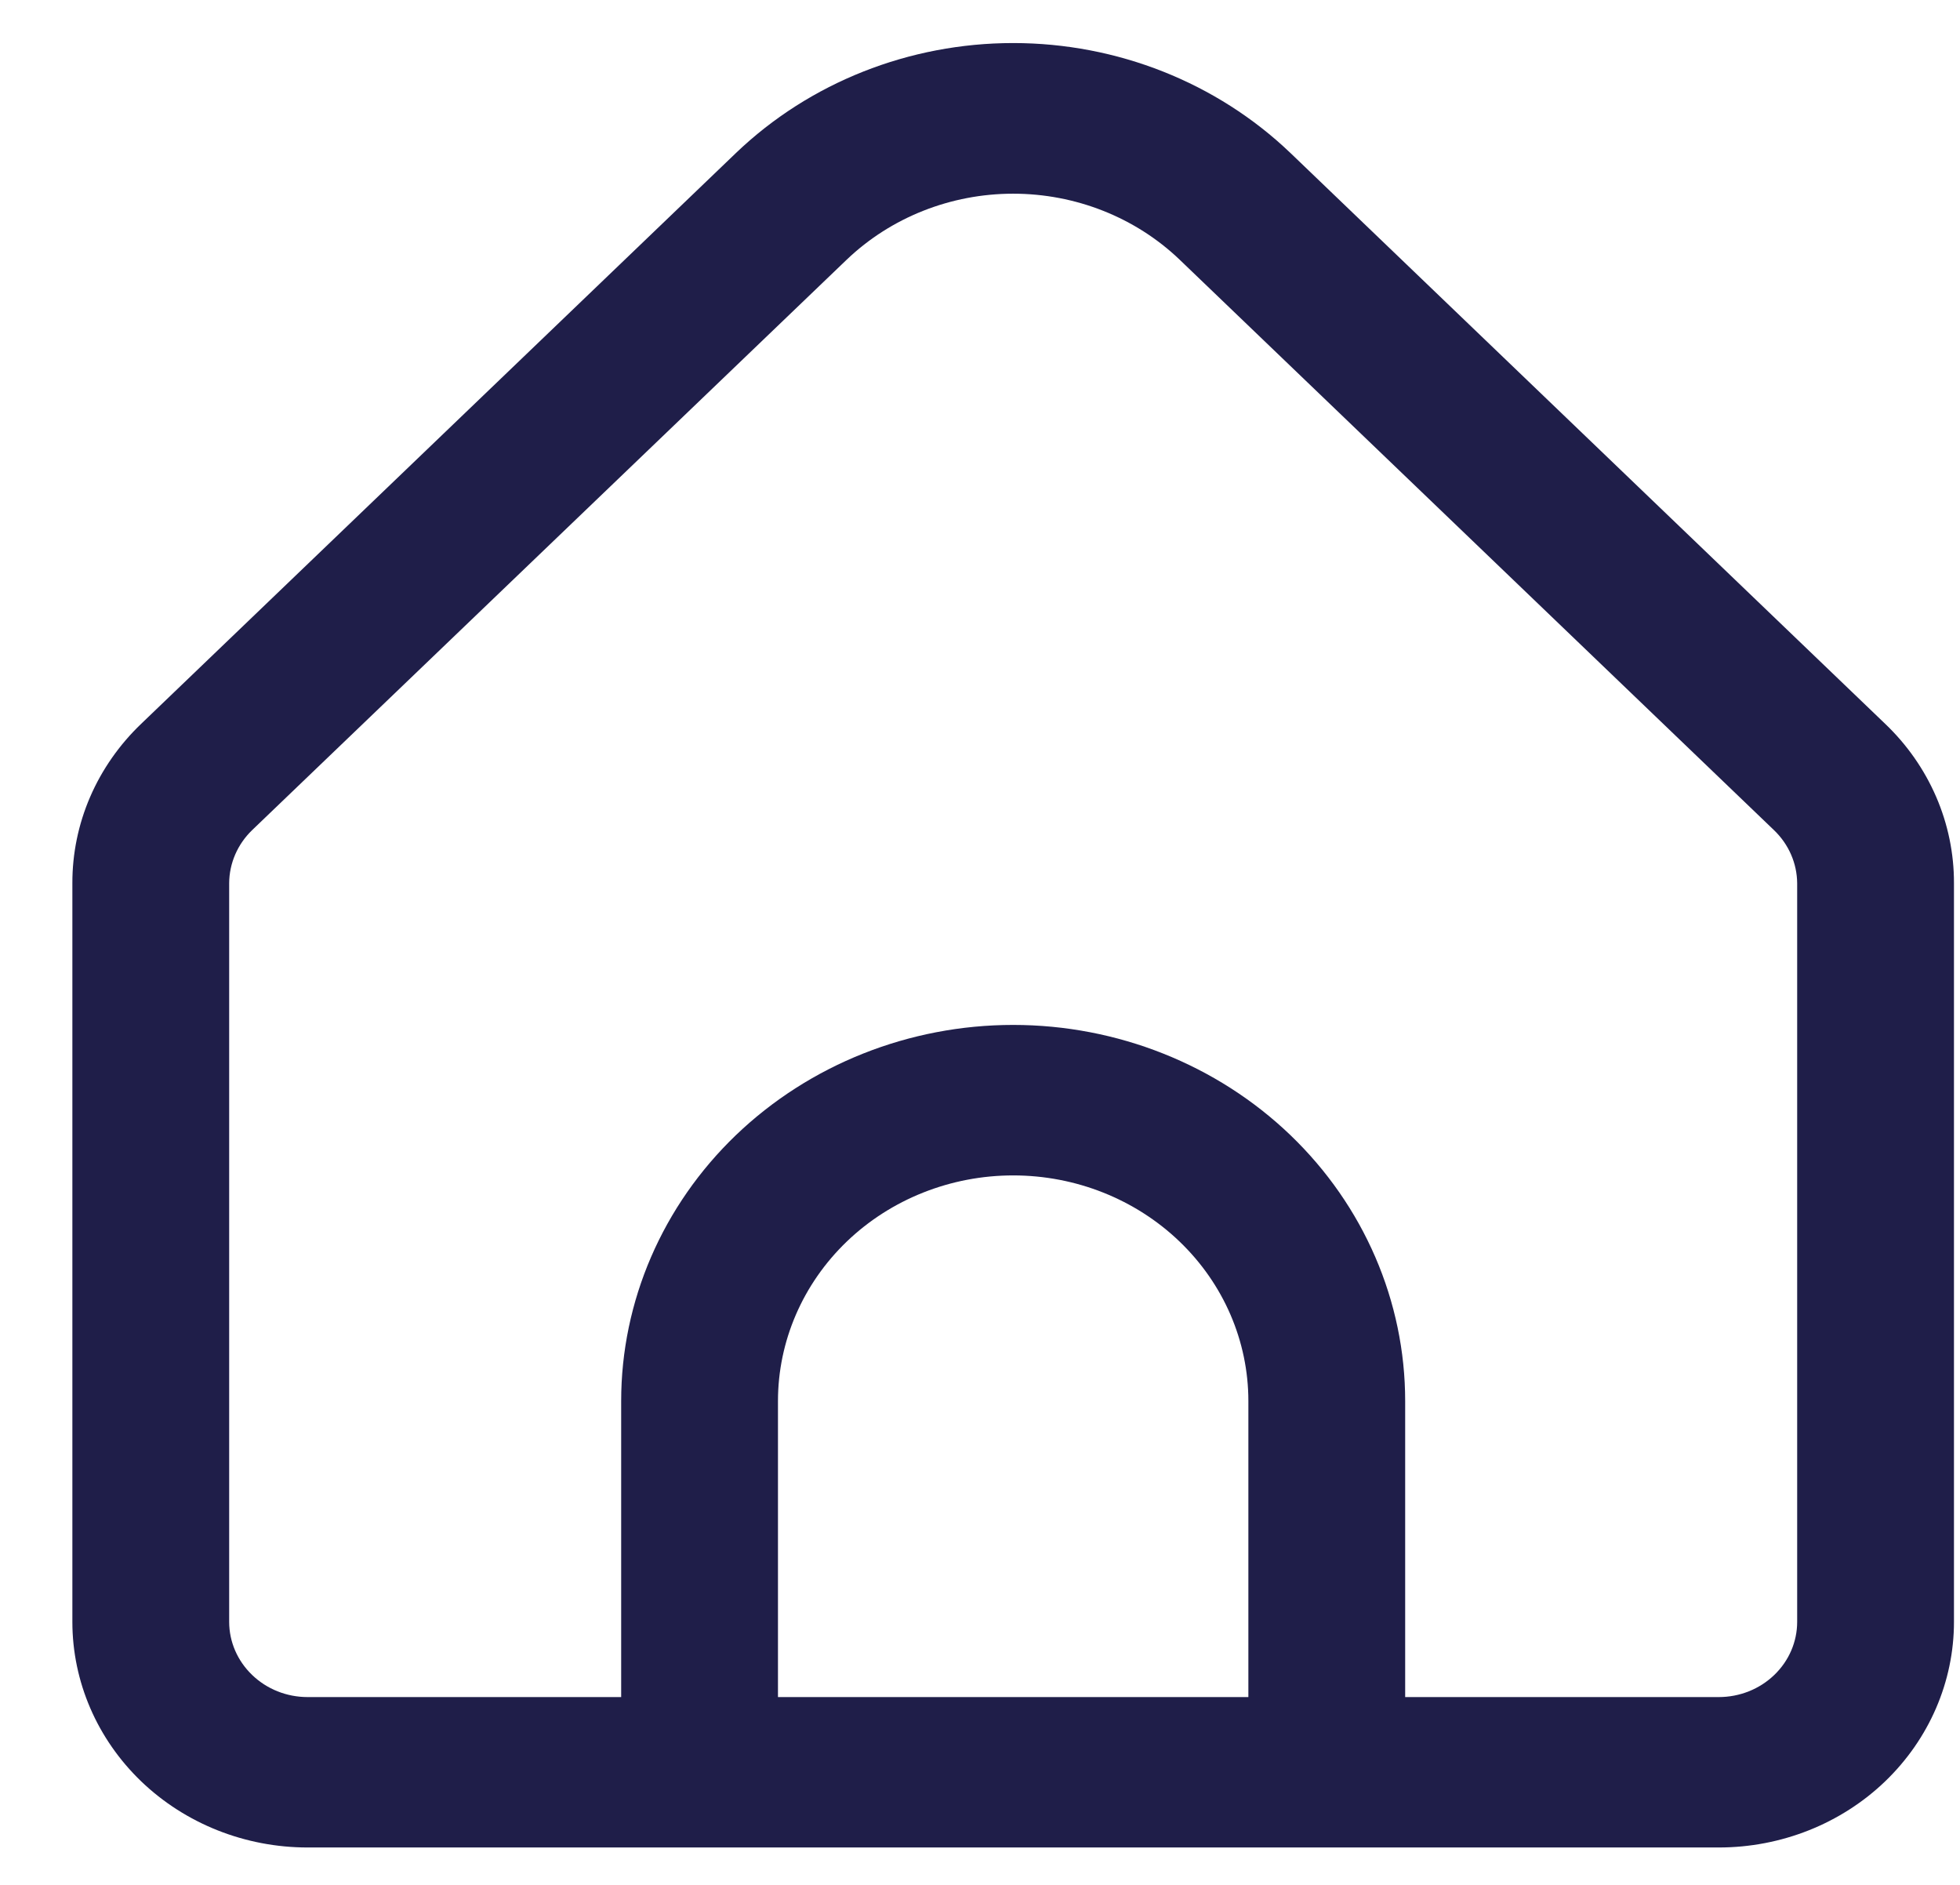 <svg width="26" height="25" viewBox="0 0 26 25" fill="none" xmlns="http://www.w3.org/2000/svg">
<path d="M25.006 9.599L17.118 2.029C16.141 1.095 14.819 0.571 13.44 0.571C12.062 0.571 10.739 1.095 9.763 2.029L1.874 9.599C1.584 9.876 1.353 10.206 1.196 10.569C1.039 10.932 0.959 11.322 0.96 11.715V21.511C0.96 22.305 1.289 23.066 1.874 23.628C2.459 24.189 3.253 24.504 4.08 24.504H22.8C23.628 24.504 24.421 24.189 25.006 23.628C25.591 23.066 25.92 22.305 25.92 21.511V11.715C25.921 11.322 25.841 10.932 25.684 10.569C25.527 10.206 25.297 9.876 25.006 9.599ZM16.56 22.509H10.32V18.583C10.32 17.789 10.649 17.028 11.234 16.466C11.819 15.905 12.613 15.59 13.44 15.59C14.268 15.59 15.061 15.905 15.646 16.466C16.232 17.028 16.56 17.789 16.56 18.583V22.509ZM23.84 21.511C23.84 21.776 23.731 22.029 23.536 22.216C23.341 22.404 23.076 22.509 22.8 22.509H18.64V18.583C18.64 17.26 18.092 15.991 17.117 15.055C16.142 14.12 14.819 13.594 13.44 13.594C12.061 13.594 10.739 14.12 9.763 15.055C8.788 15.991 8.24 17.26 8.24 18.583V22.509H4.08C3.804 22.509 3.54 22.404 3.345 22.216C3.15 22.029 3.04 21.776 3.04 21.511V11.715C3.041 11.451 3.151 11.197 3.345 11.01L11.233 3.443C11.82 2.883 12.613 2.569 13.44 2.569C14.267 2.569 15.061 2.883 15.647 3.443L23.535 11.013C23.729 11.2 23.838 11.452 23.84 11.715V21.511Z" fill="#1F1E49"/>
</svg>
